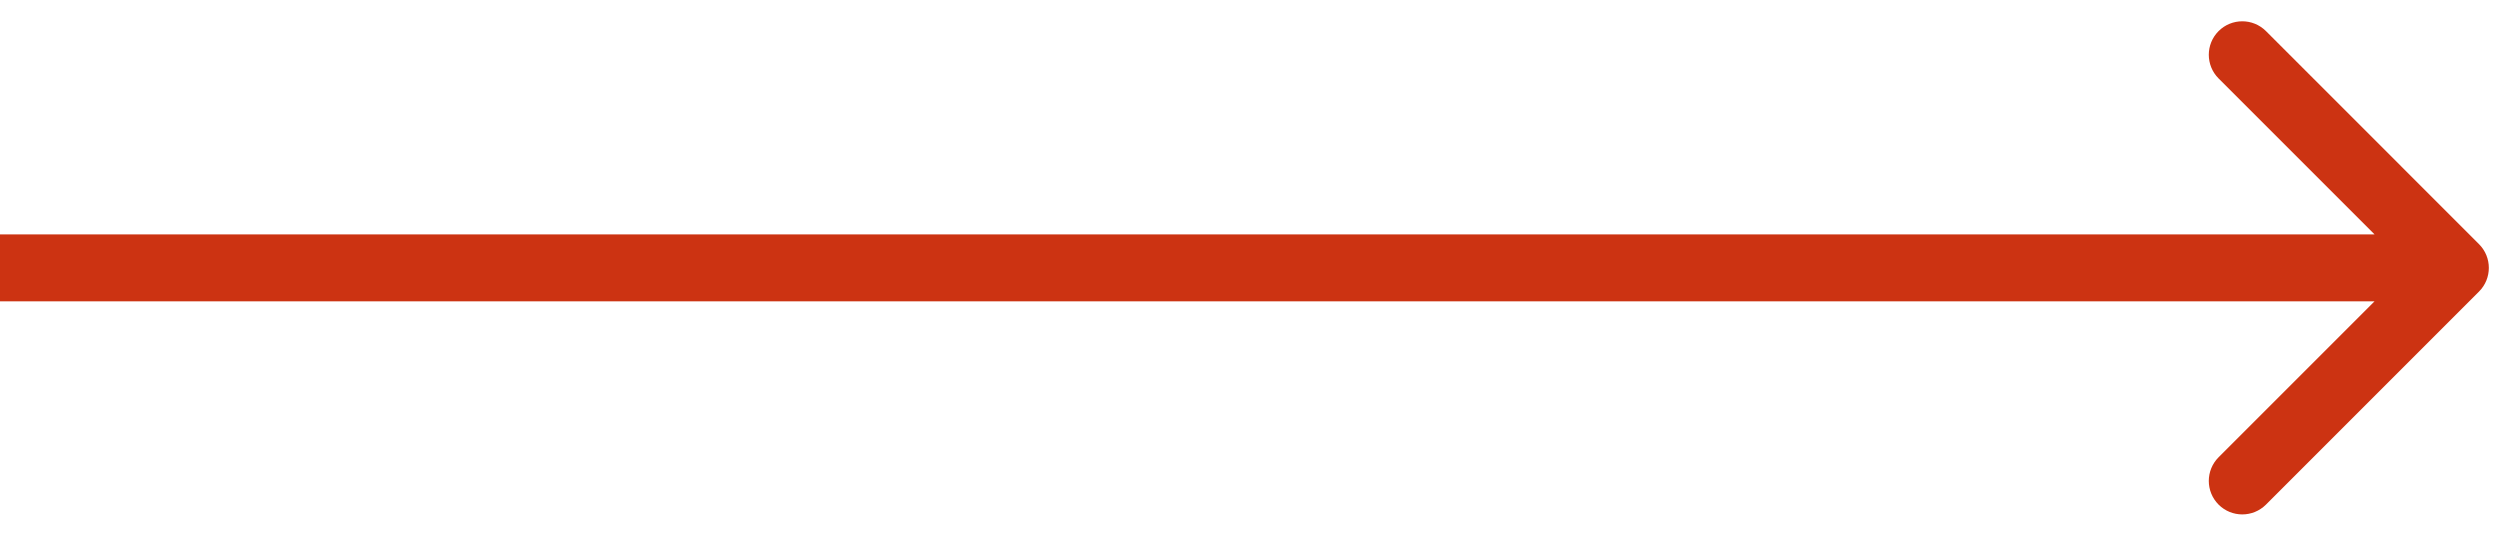 <svg width="112" height="24" viewBox="0 0 112 24" fill="none" xmlns="http://www.w3.org/2000/svg">
<path d="M111.061 13.061C111.646 12.475 111.646 11.525 111.061 10.939L101.515 1.393C100.929 0.808 99.979 0.808 99.393 1.393C98.808 1.979 98.808 2.929 99.393 3.515L107.879 12L99.393 20.485C98.808 21.071 98.808 22.021 99.393 22.607C99.979 23.192 100.929 23.192 101.515 22.607L111.061 13.061ZM-1.31134e-07 13.5L110 13.5L110 10.5L1.31134e-07 10.5L-1.31134e-07 13.5Z" fill="#CC3312"/>
</svg>
